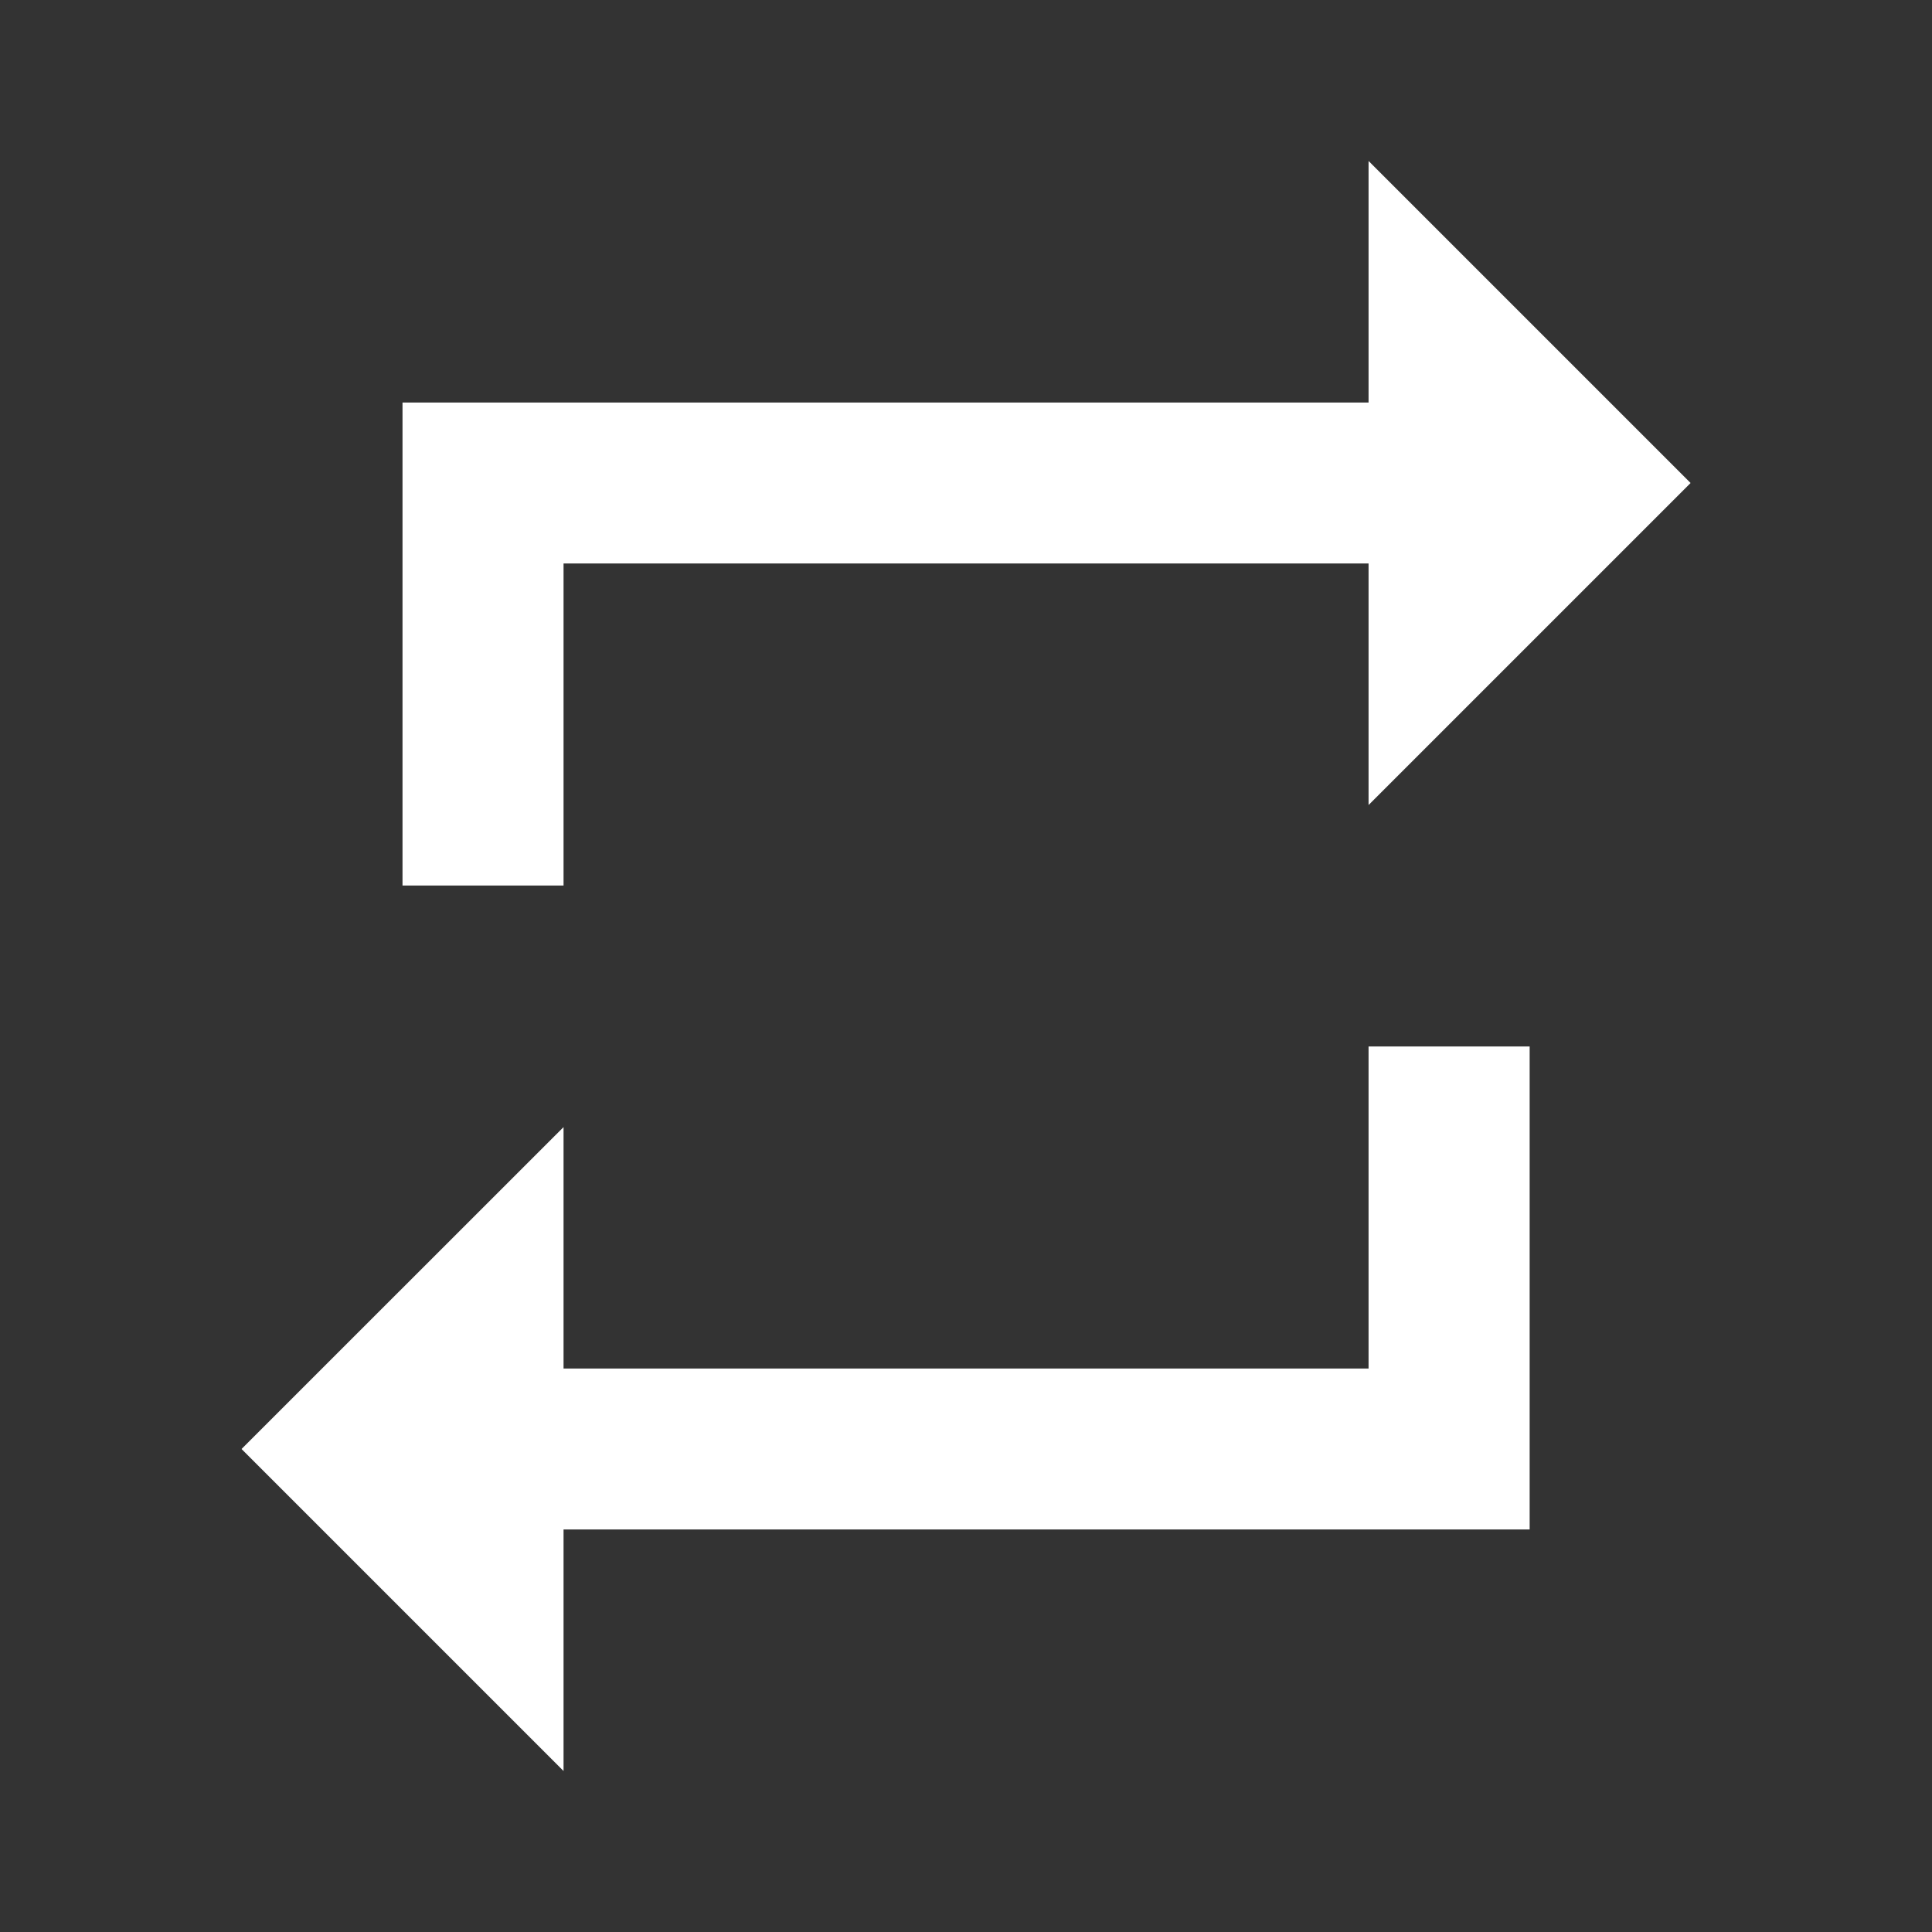 <svg xmlns="http://www.w3.org/2000/svg" xmlns:xlink="http://www.w3.org/1999/xlink" width="36.196" height="36.196" viewBox="0 0 36.196 36.196">
  <rect x="0" y="0" width="36.196" height="36.196" fill="#333333" stroke="none"/>
  <defs>
    <clipPath id="clip-path">
      <rect width="36.196" height="36.196" fill="none"/>
    </clipPath>
  </defs>
  <g id="ic_repeat_24px" clip-path="url(#clip-path)">
    <rect id="Rechteck_5" data-name="Rechteck 5" width="36.196" height="36.196" fill="none"/>
    <g id="Gruppe_4" data-name="Gruppe 4" transform="translate(4.525 3.016)">
      <path id="Pfad_8" data-name="Pfad 8" d="M9.033,9.541H24.115v4.525l6.033-6.033L24.115,2V6.525H6.016v9.049H9.033ZM24.115,24.623H9.033V20.1L3,26.131l6.033,6.033V27.639h18.1V18.59H24.115Z" transform="translate(-3 -2)" fill="#fff"/>
    </g>
  </g>
</svg>
